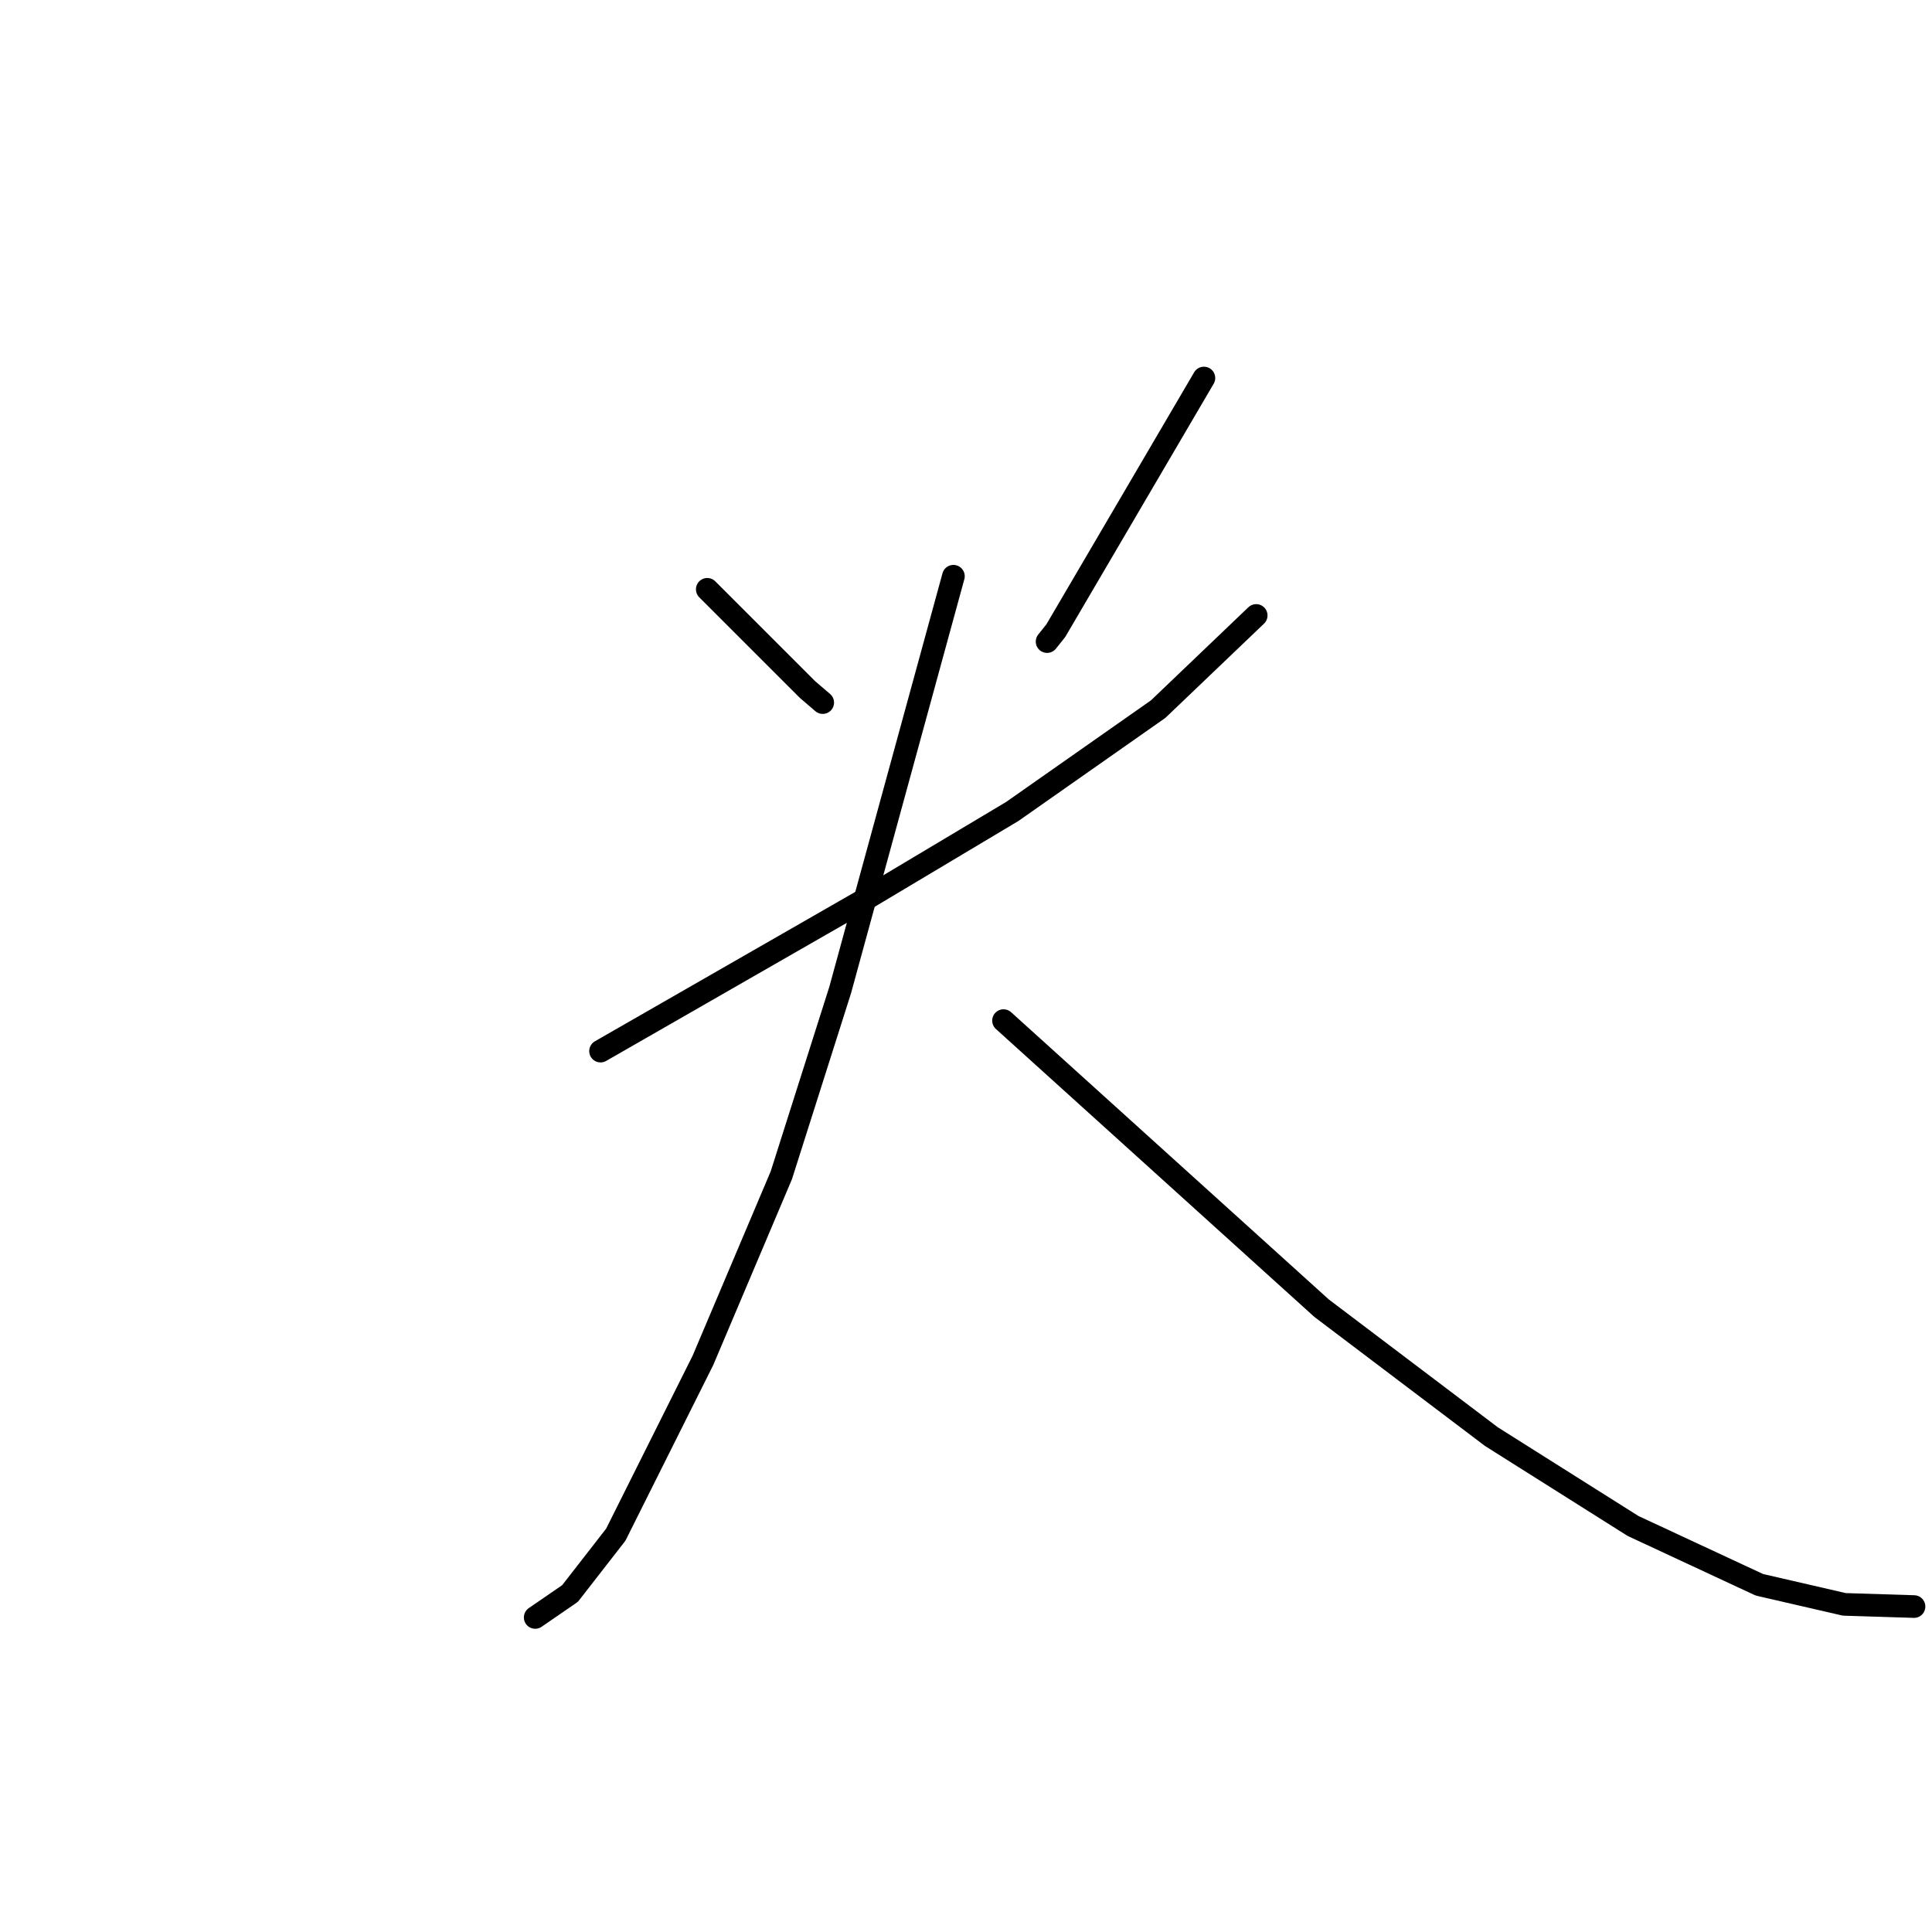 <?xml version="1.0" standalone="no"?>
    <svg width="256" height="256" xmlns="http://www.w3.org/2000/svg" version="1.1">
    <polyline stroke="black" stroke-width="3" stroke-linecap="round" fill="transparent" stroke-linejoin="round" points="93.717 78.087 100.356 84.726 106.995 91.364 109.015 93.096 109.015 93.096 " />
        <polyline stroke="black" stroke-width="3" stroke-linecap="round" fill="transparent" stroke-linejoin="round" points="159.525 50.09 149.712 66.831 139.898 83.571 138.744 85.014 138.744 85.014 " />
        <polyline stroke="black" stroke-width="3" stroke-linecap="round" fill="transparent" stroke-linejoin="round" points="79.575 139.277 97.181 129.175 114.787 119.073 134.126 107.527 153.464 93.962 166.452 81.551 166.452 81.551 " />
        <polyline stroke="black" stroke-width="3" stroke-linecap="round" fill="transparent" stroke-linejoin="round" points="126.333 76.355 118.828 103.775 111.324 131.195 103.531 155.728 93.14 180.262 81.595 203.352 75.534 211.145 70.916 214.32 70.916 214.32 " />
        <polyline stroke="black" stroke-width="3" stroke-linecap="round" fill="transparent" stroke-linejoin="round" points="132.971 135.236 154.041 154.285 175.111 173.335 197.624 190.364 216.385 202.198 233.125 209.991 244.382 212.588 253.618 212.877 253.618 212.877 " />
        </svg>